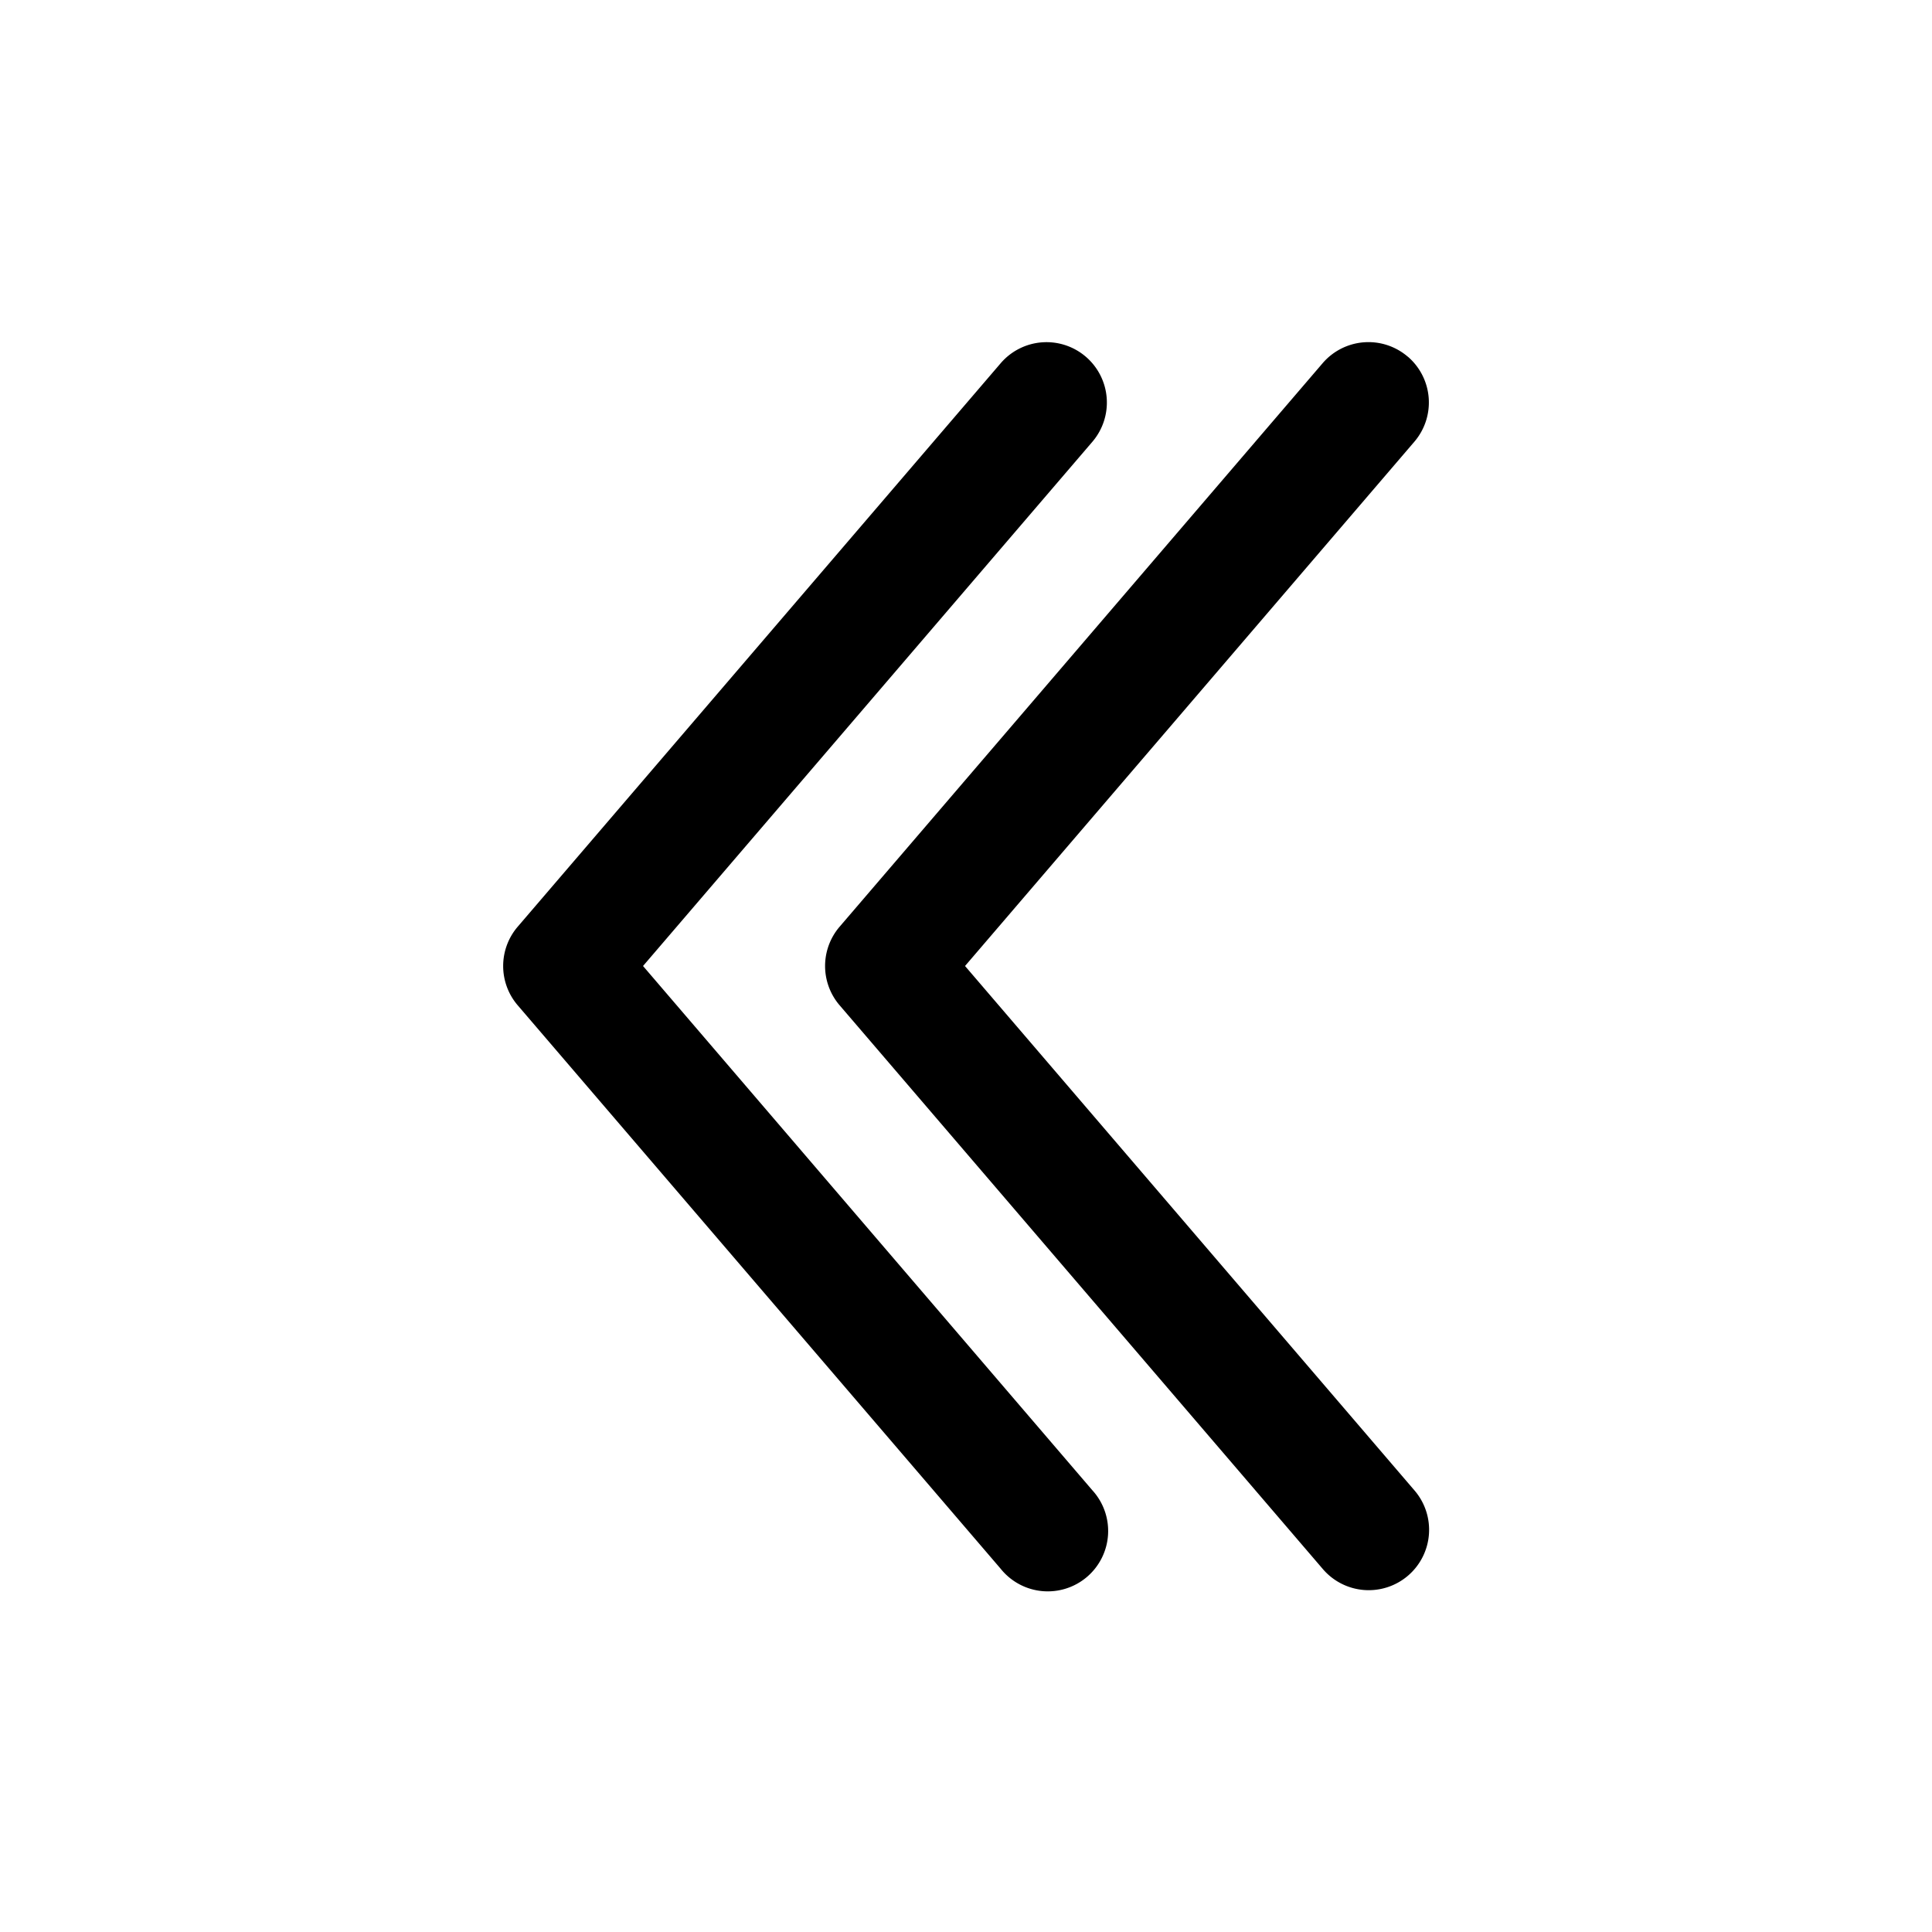 <svg xmlns="http://www.w3.org/2000/svg" viewBox="0 0 48 48" width="1em" height="1em" fill="currentColor" aria-hidden="true" data-slot="icon"><path fill-rule="evenodd" d="M34.976 8.86a1.5 1.5 0 0 1 .162 2.116L23.976 24l11.162 13.024a1.5 1.5 0 1 1-2.278 1.952l-12-14a1.5 1.5 0 0 1 0-1.952l12-14a1.5 1.5 0 0 1 2.116-.162m-8 0a1.5 1.5 0 0 1 .162 2.116L15.976 24l11.162 13.024a1.5 1.5 0 1 1-2.276 1.952l-12-14a1.5 1.5 0 0 1 0-1.952l12-14a1.5 1.5 0 0 1 2.114-.162" clip-rule="evenodd"/></svg>